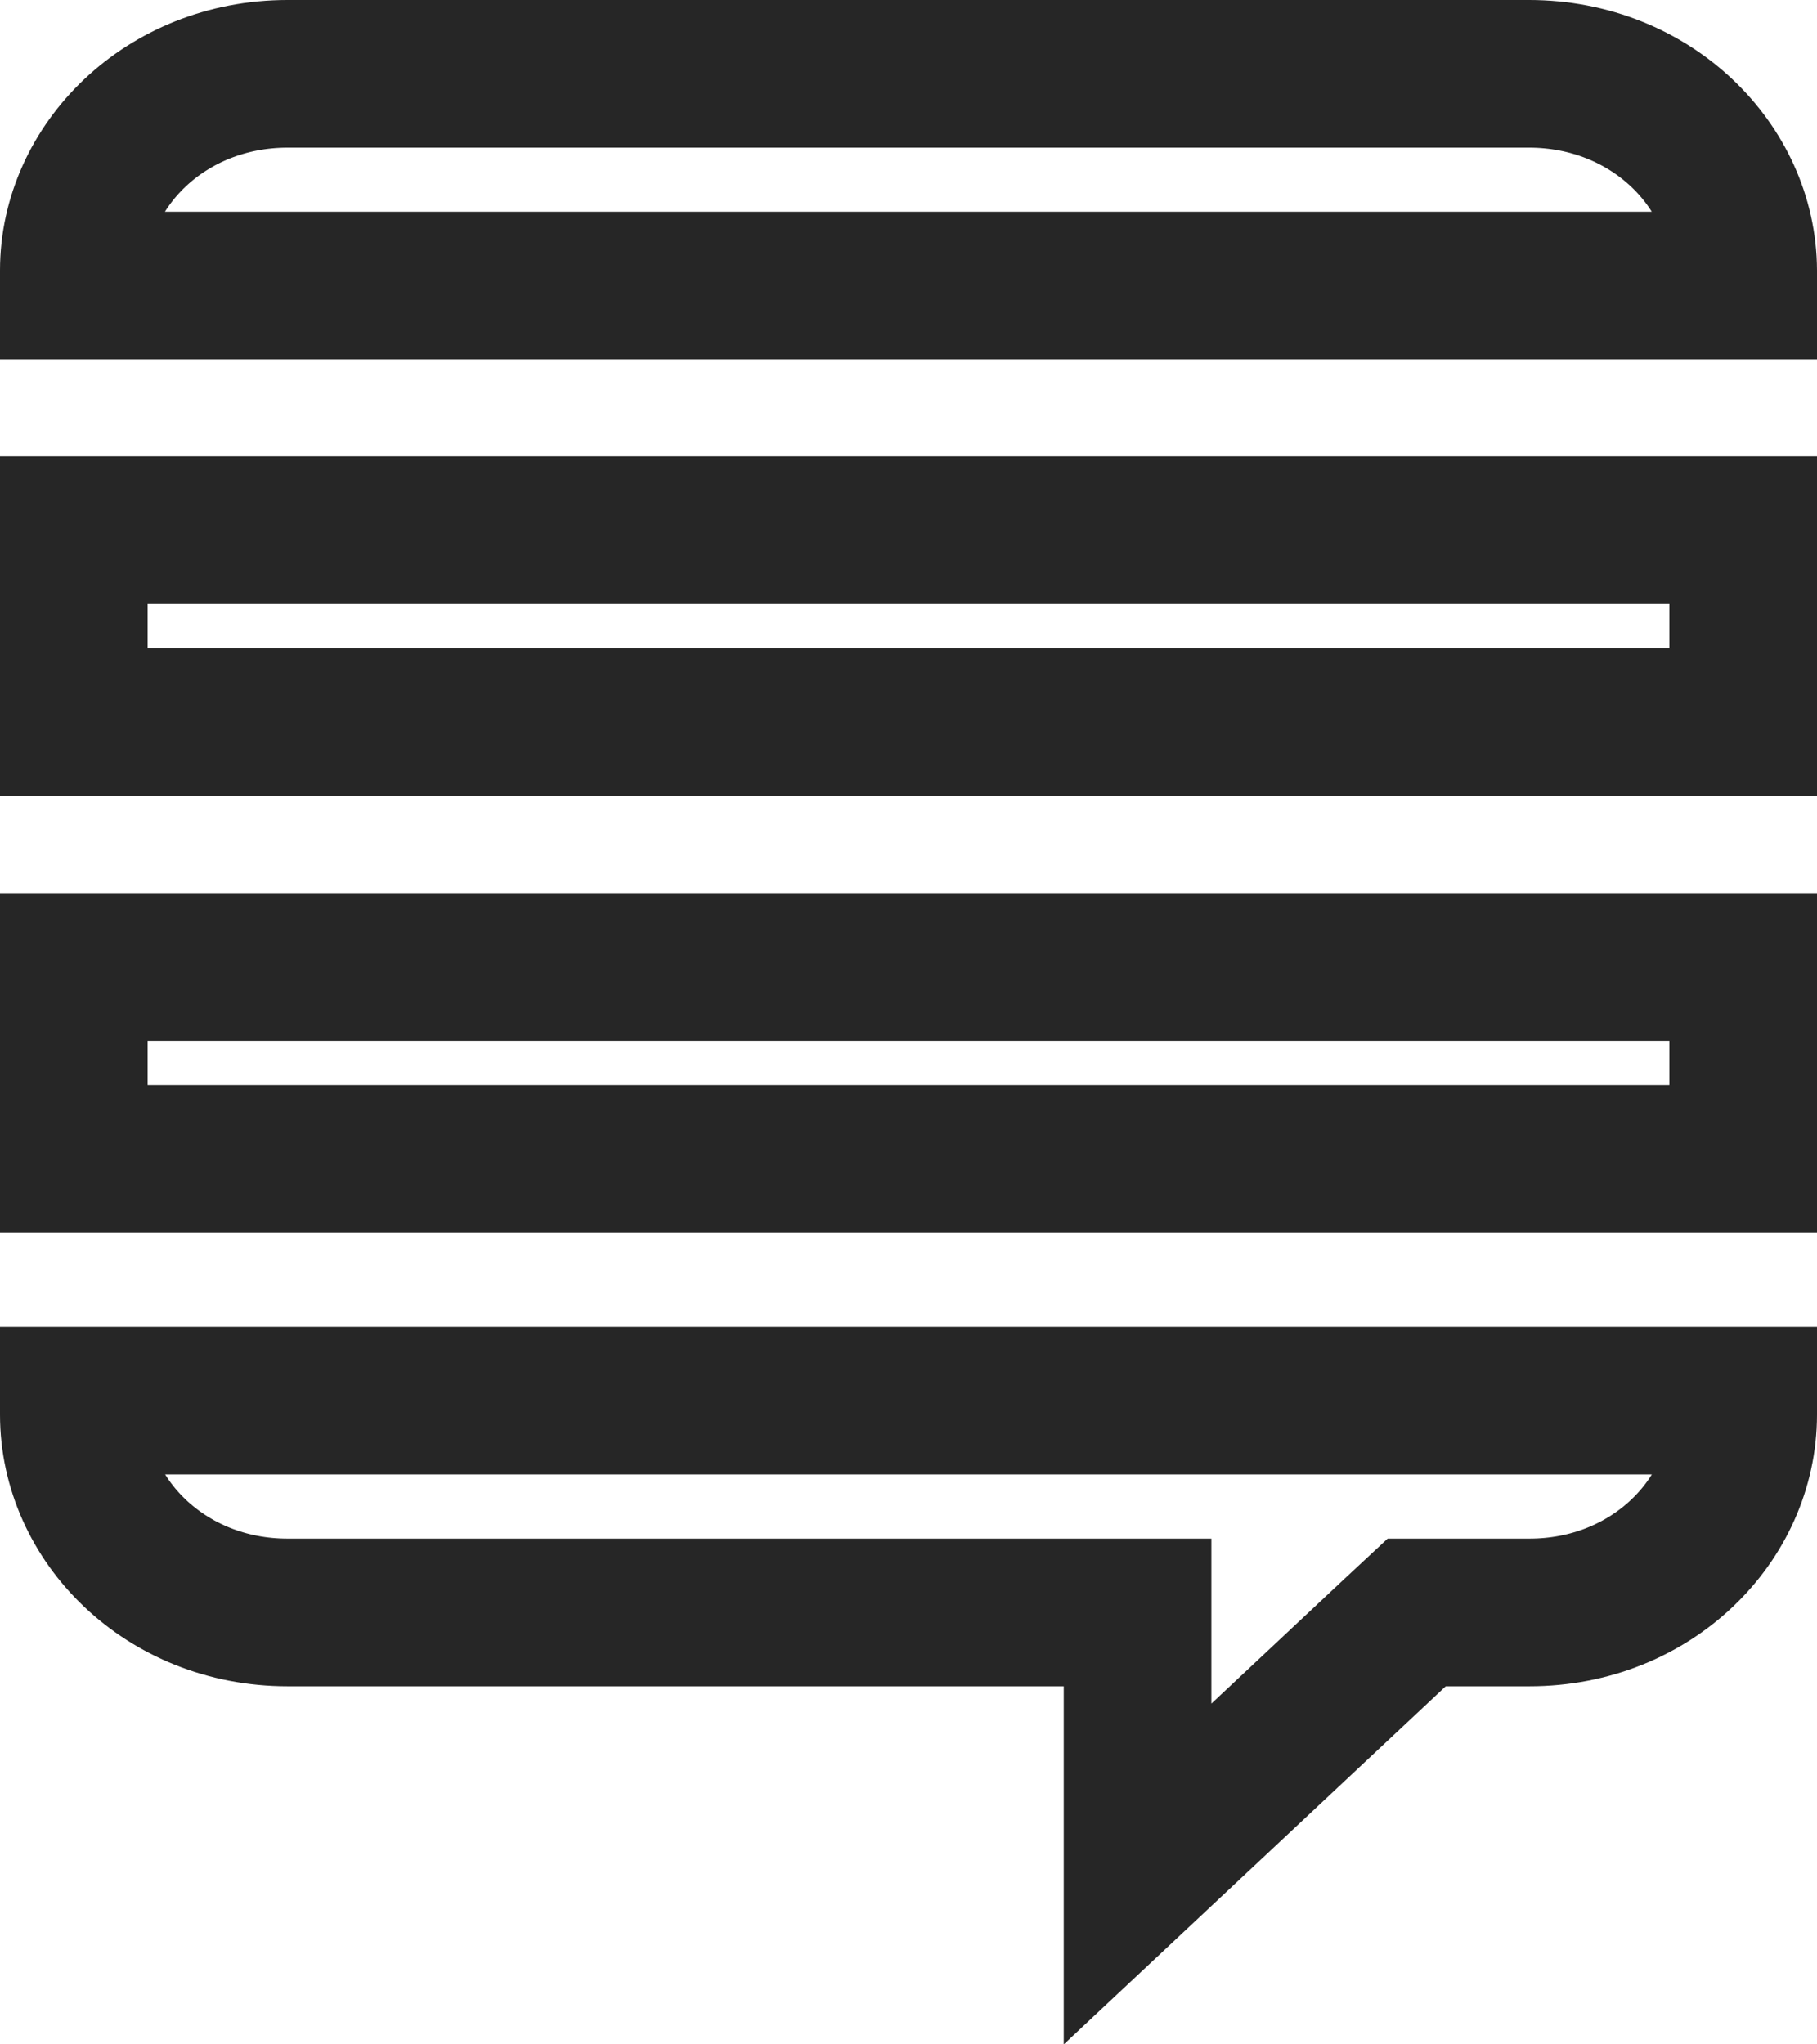 <svg width="16" height="18" viewBox="0 0 16 18" fill="none" xmlns="http://www.w3.org/2000/svg">
<path d="M12.287 14.372L10.017 16.5V14.847V14.197H9.367H2.532C1.458 14.197 0.65 13.386 0.65 12.456V12.332H15.35V12.456C15.35 13.386 14.542 14.197 13.468 14.197H12.732H12.475L12.287 14.372ZM15.35 8.514V10.203H0.65V8.514H15.35ZM15.35 4.668V6.357H0.65V4.668H15.35ZM2.532 0.65H13.464C14.539 0.65 15.347 1.461 15.35 2.381V2.514H0.65V2.38C0.65 1.462 1.456 0.65 2.532 0.65Z" stroke="#262626" stroke-width="1.3"/>
</svg>
